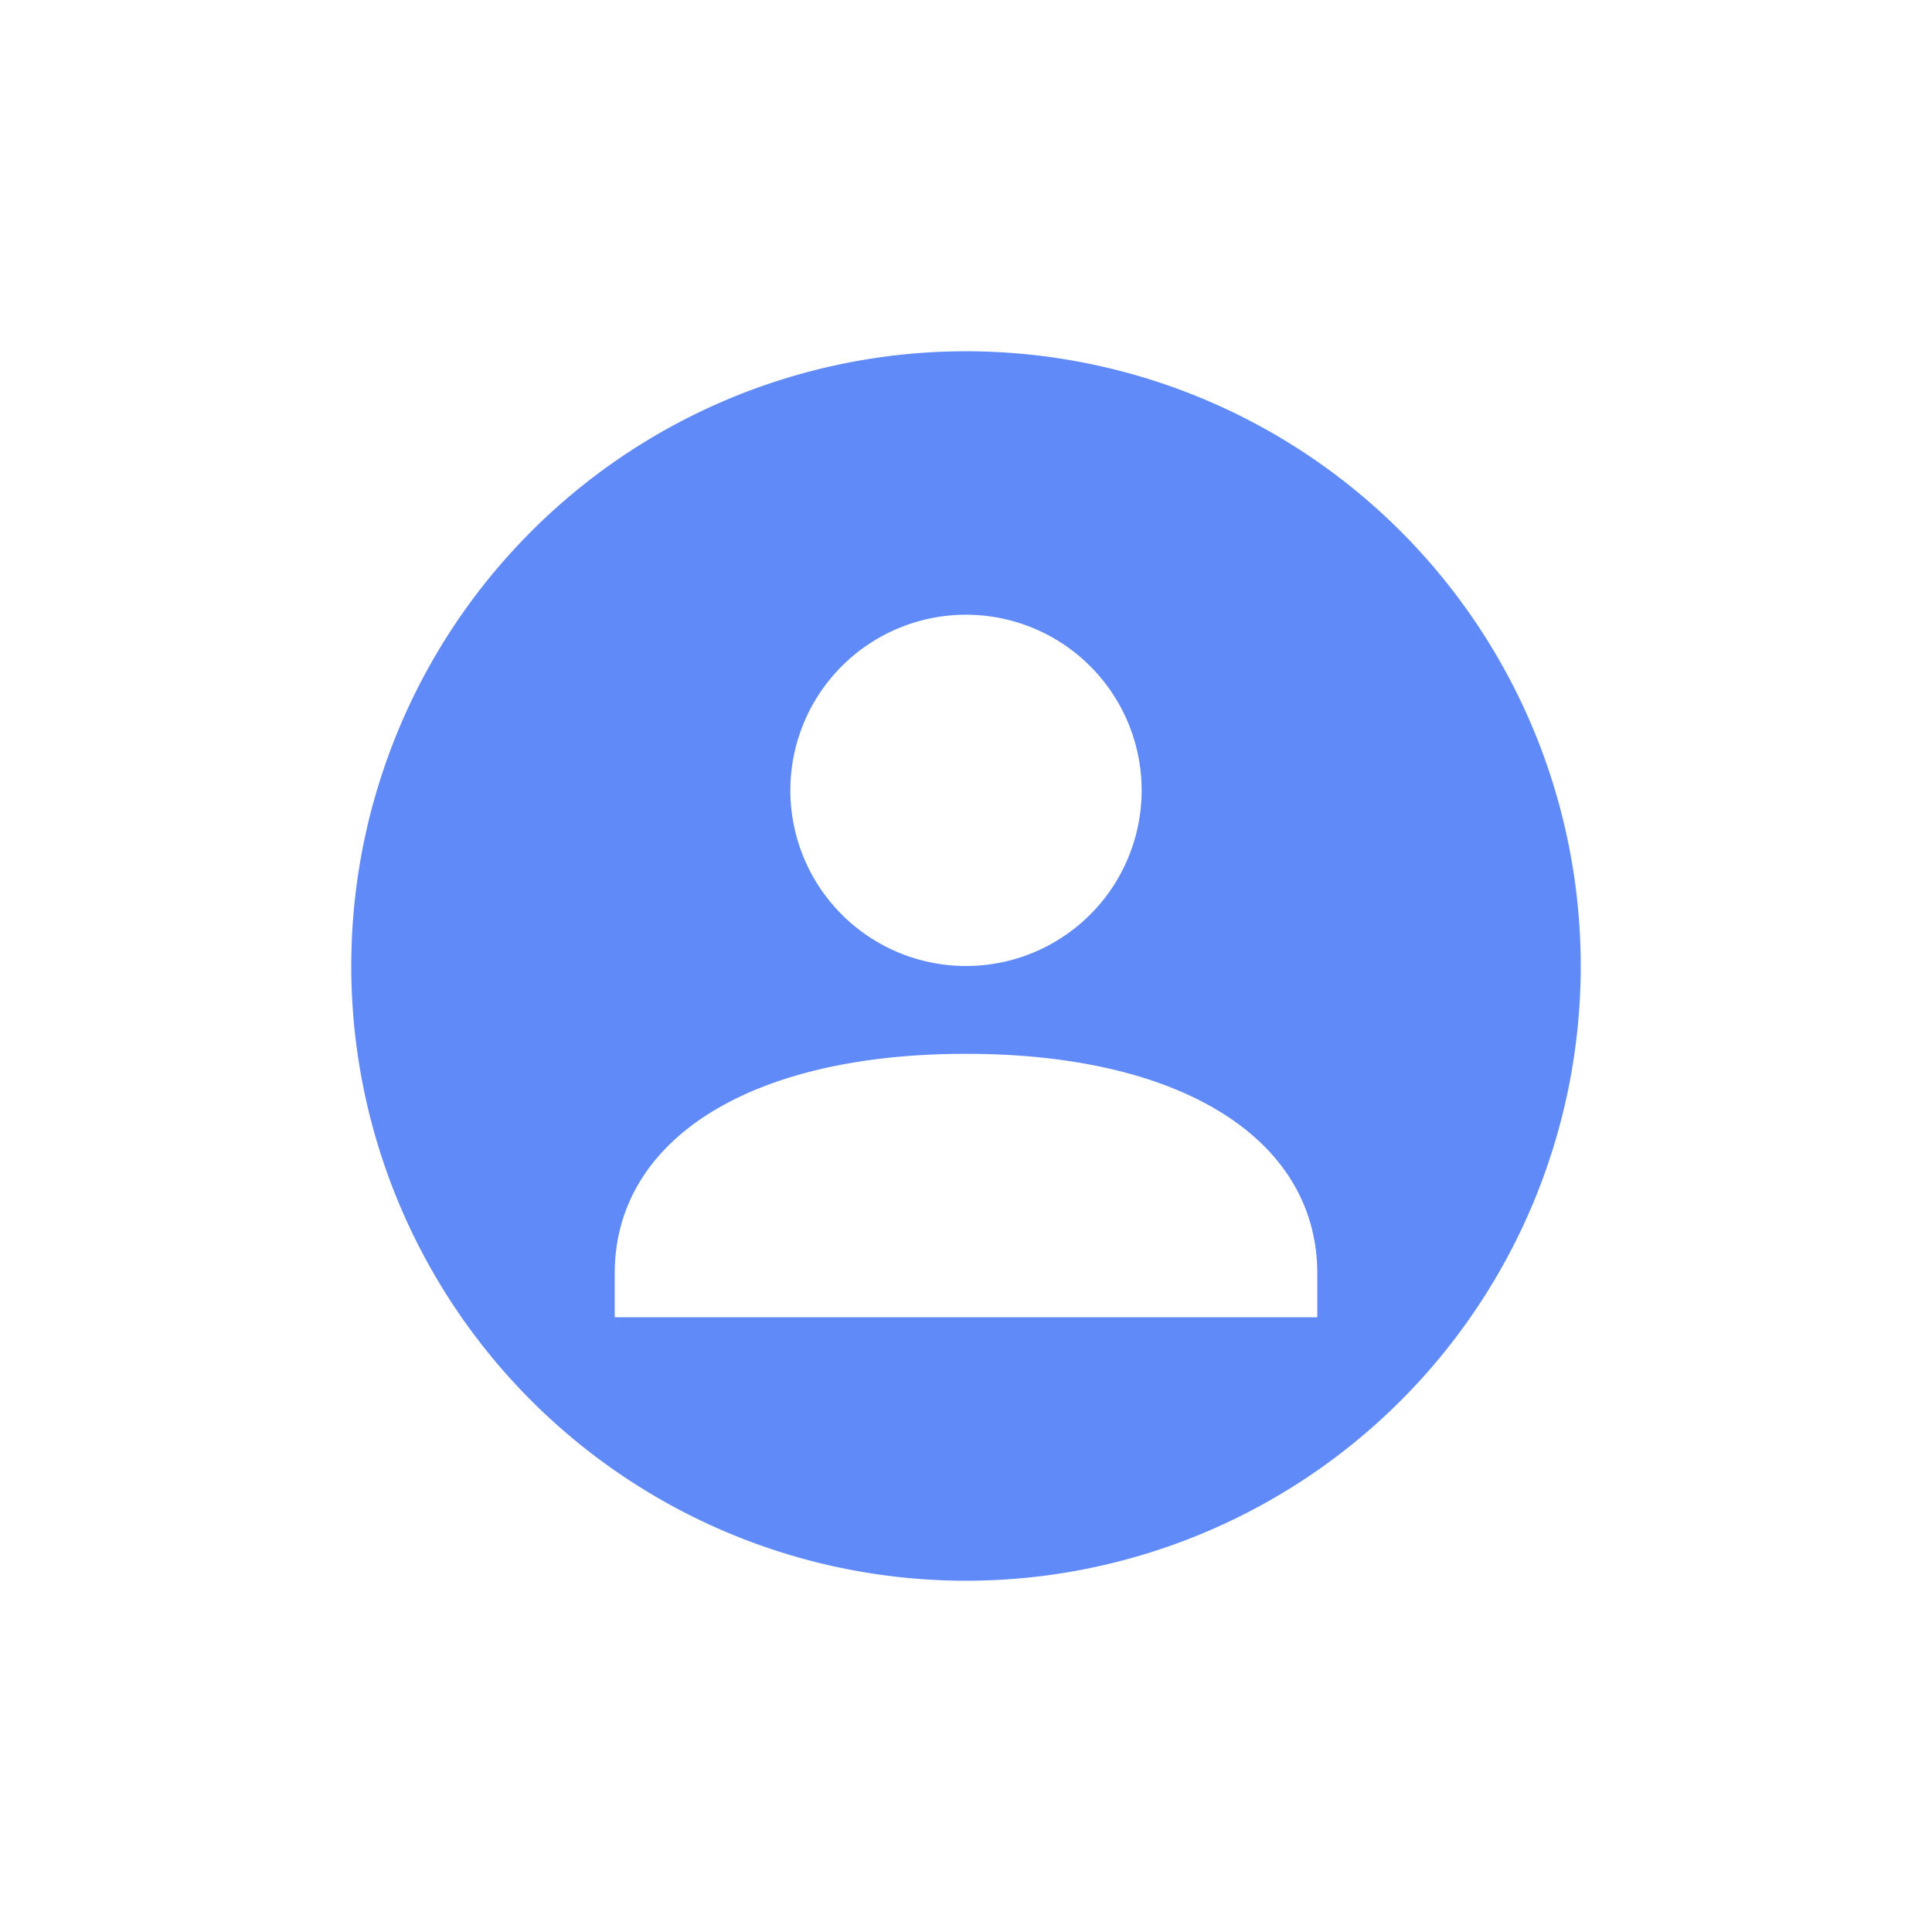 <svg xmlns="http://www.w3.org/2000/svg" width="22" height="22" version="1.1">
 <defs>
  <style id="current-color-scheme" type="text/css">
   .ColorScheme-Text { color:#5f8af7; } .ColorScheme-Highlight { color:#4285f4; } .ColorScheme-NeutralText { color:#ff9800; } .ColorScheme-PositiveText { color:#4caf50; } .ColorScheme-NegativeText { color:#f44336; }
  </style>
 </defs>
 <g transform="translate(3,3)">
  <path style="fill:currentColor" class="ColorScheme-Text" d="M 8,1 A 7,7 0 0 0 1,8 7,7 0 0 0 8,15 7,7 0 0 0 15,8 7,7 0 0 0 8,1 Z M 8,4 A 2,2 0 0 1 10,6 2,2 0 0 1 8,8 2,2 0 0 1 6,6 2,2 0 0 1 8,4 Z M 8,9 C 10.5,9 12,10 12,11.5 V 12 H 4 V 11.5 C 4,10 5.5,9 8,9 Z"/>
 </g>
</svg>
